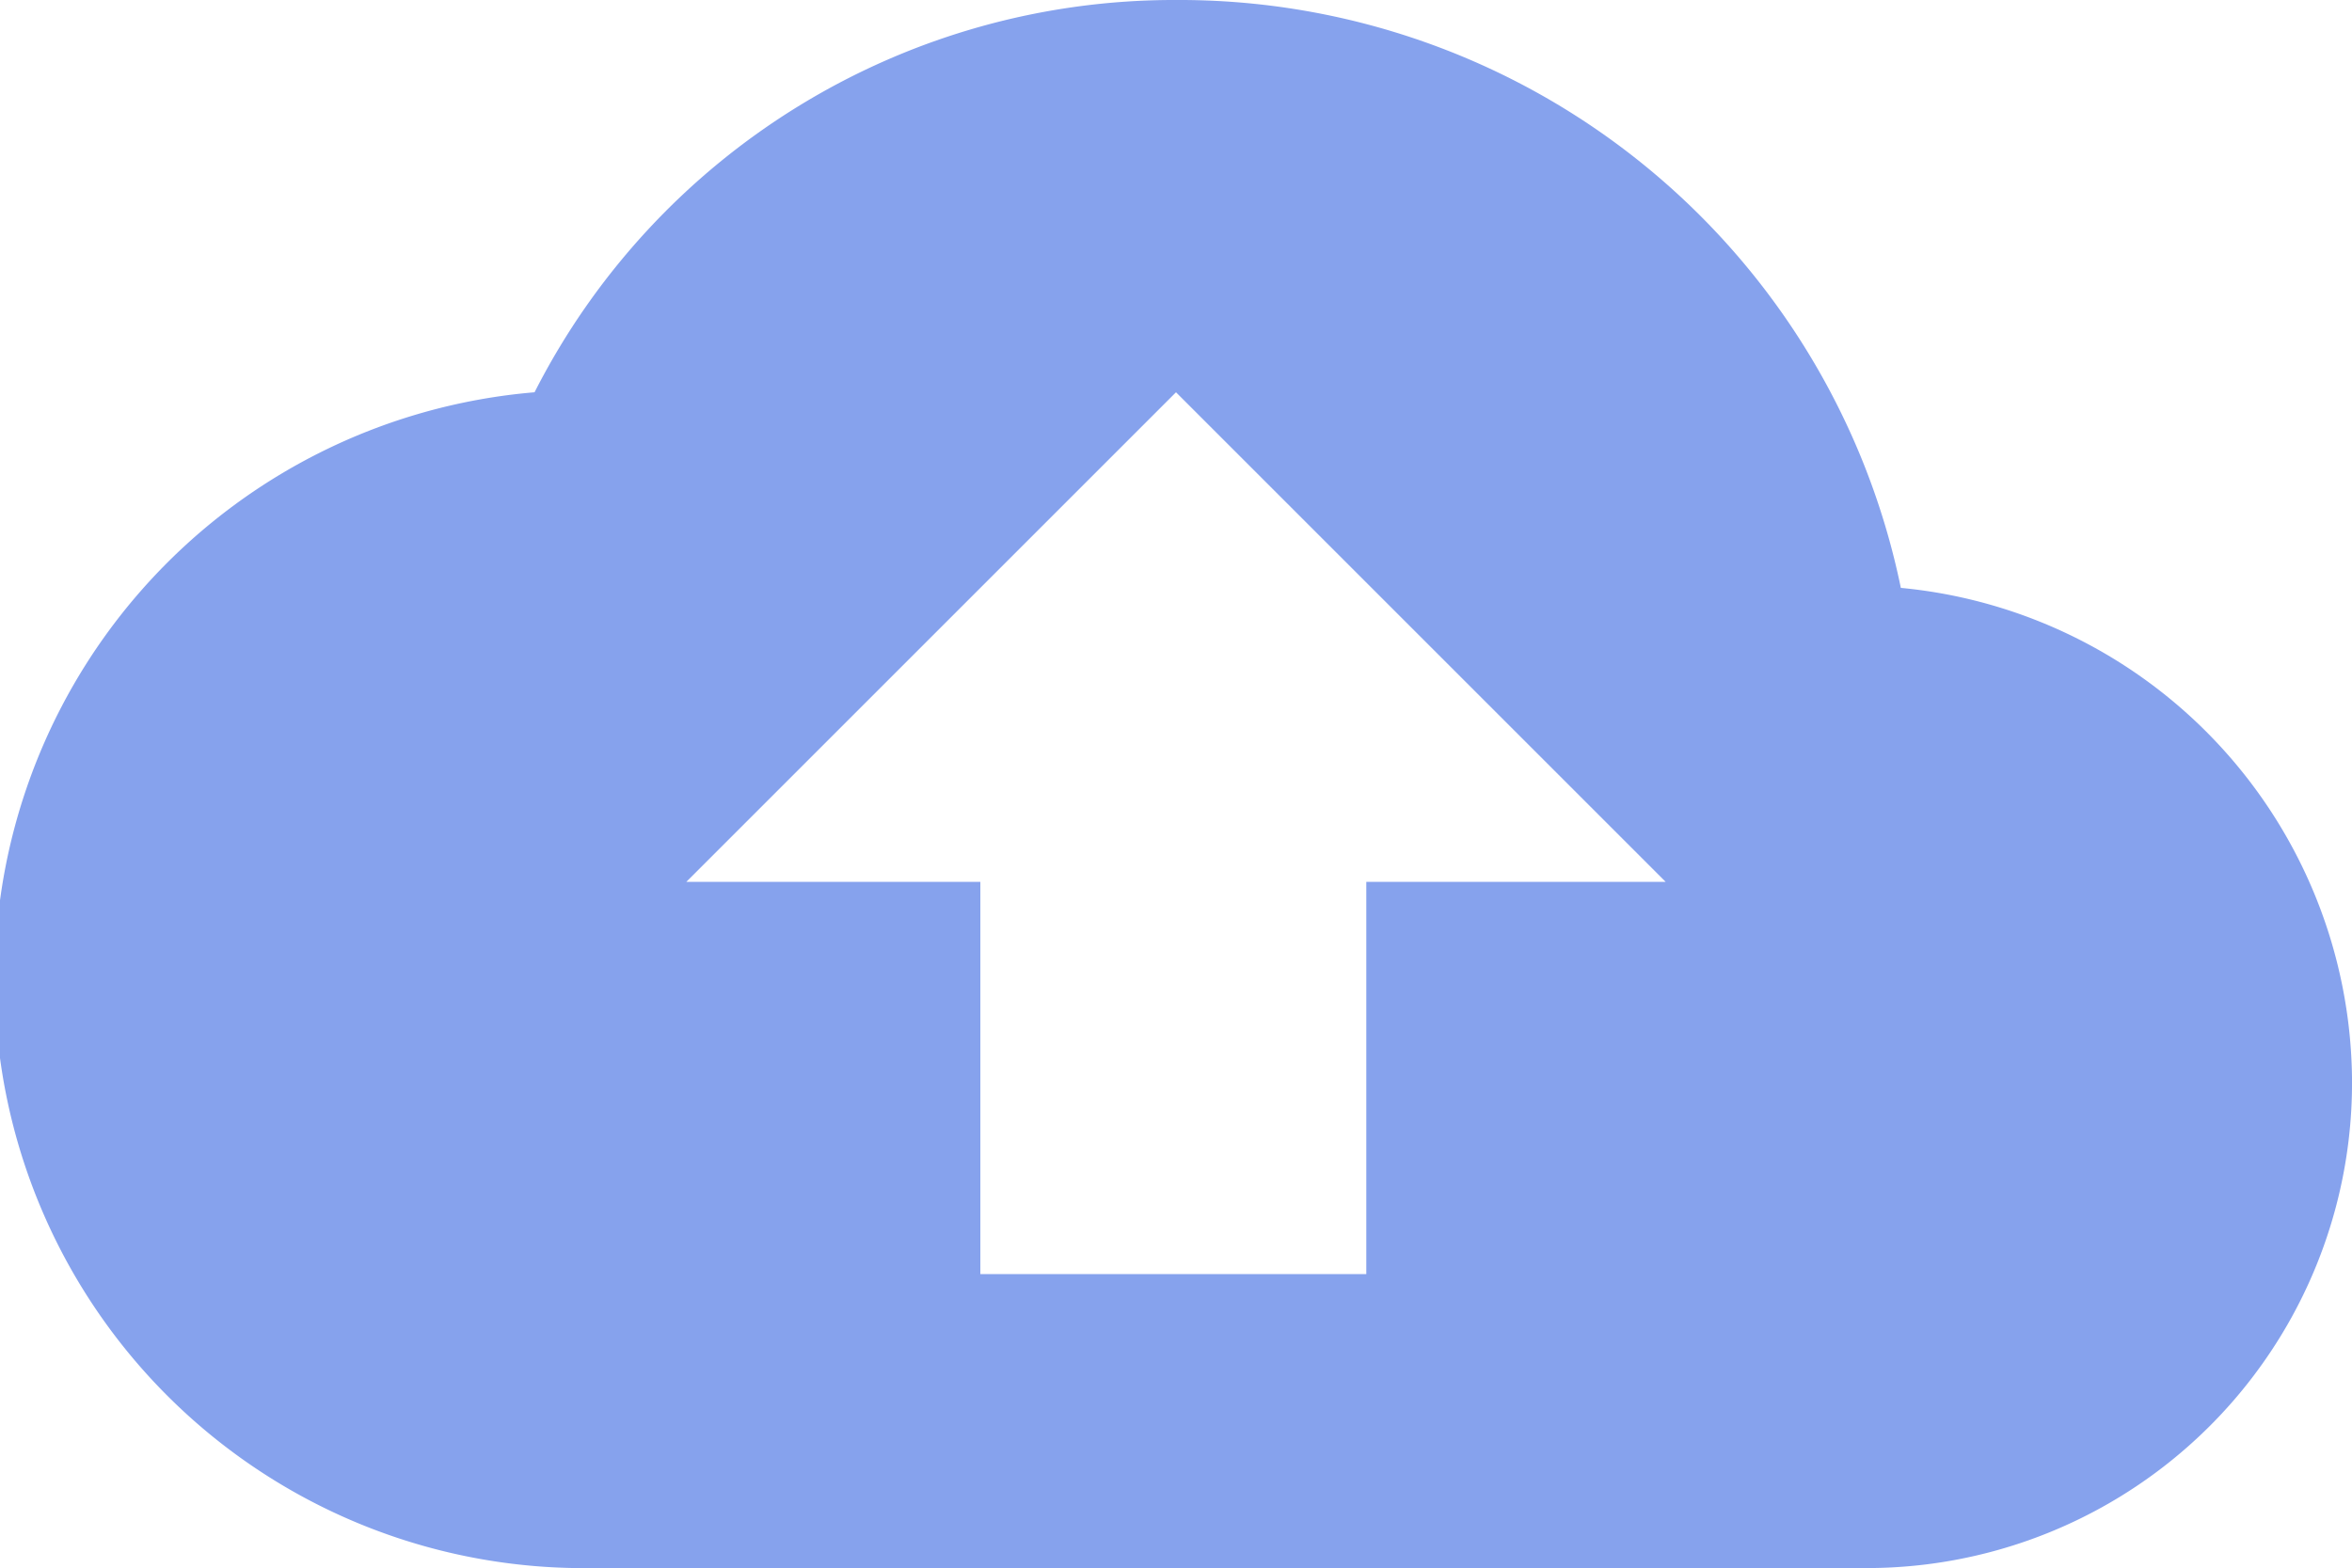 <svg id="efdd2faa-fbd0-42f5-a6fa-68fe838abee4" data-name="Capa 1" xmlns="http://www.w3.org/2000/svg" width="22" height="14.67" viewBox="0 0 22 14.67"><g id="af161daf-70eb-4850-9823-e0595e9acb7d" data-name="backup"><path d="M17.78,5.5A6.89,6.89,0,0,0,11,0,6.71,6.71,0,0,0,5,3.67a5.51,5.51,0,0,0,.55,11H17.42A4.54,4.54,0,0,0,22,10.08,4.66,4.66,0,0,0,17.78,5.5Zm-5,2.75v3.67H9.17V8.25H6.42L11,3.67l4.58,4.58Z" fill="#86A2ED"/></g></svg>